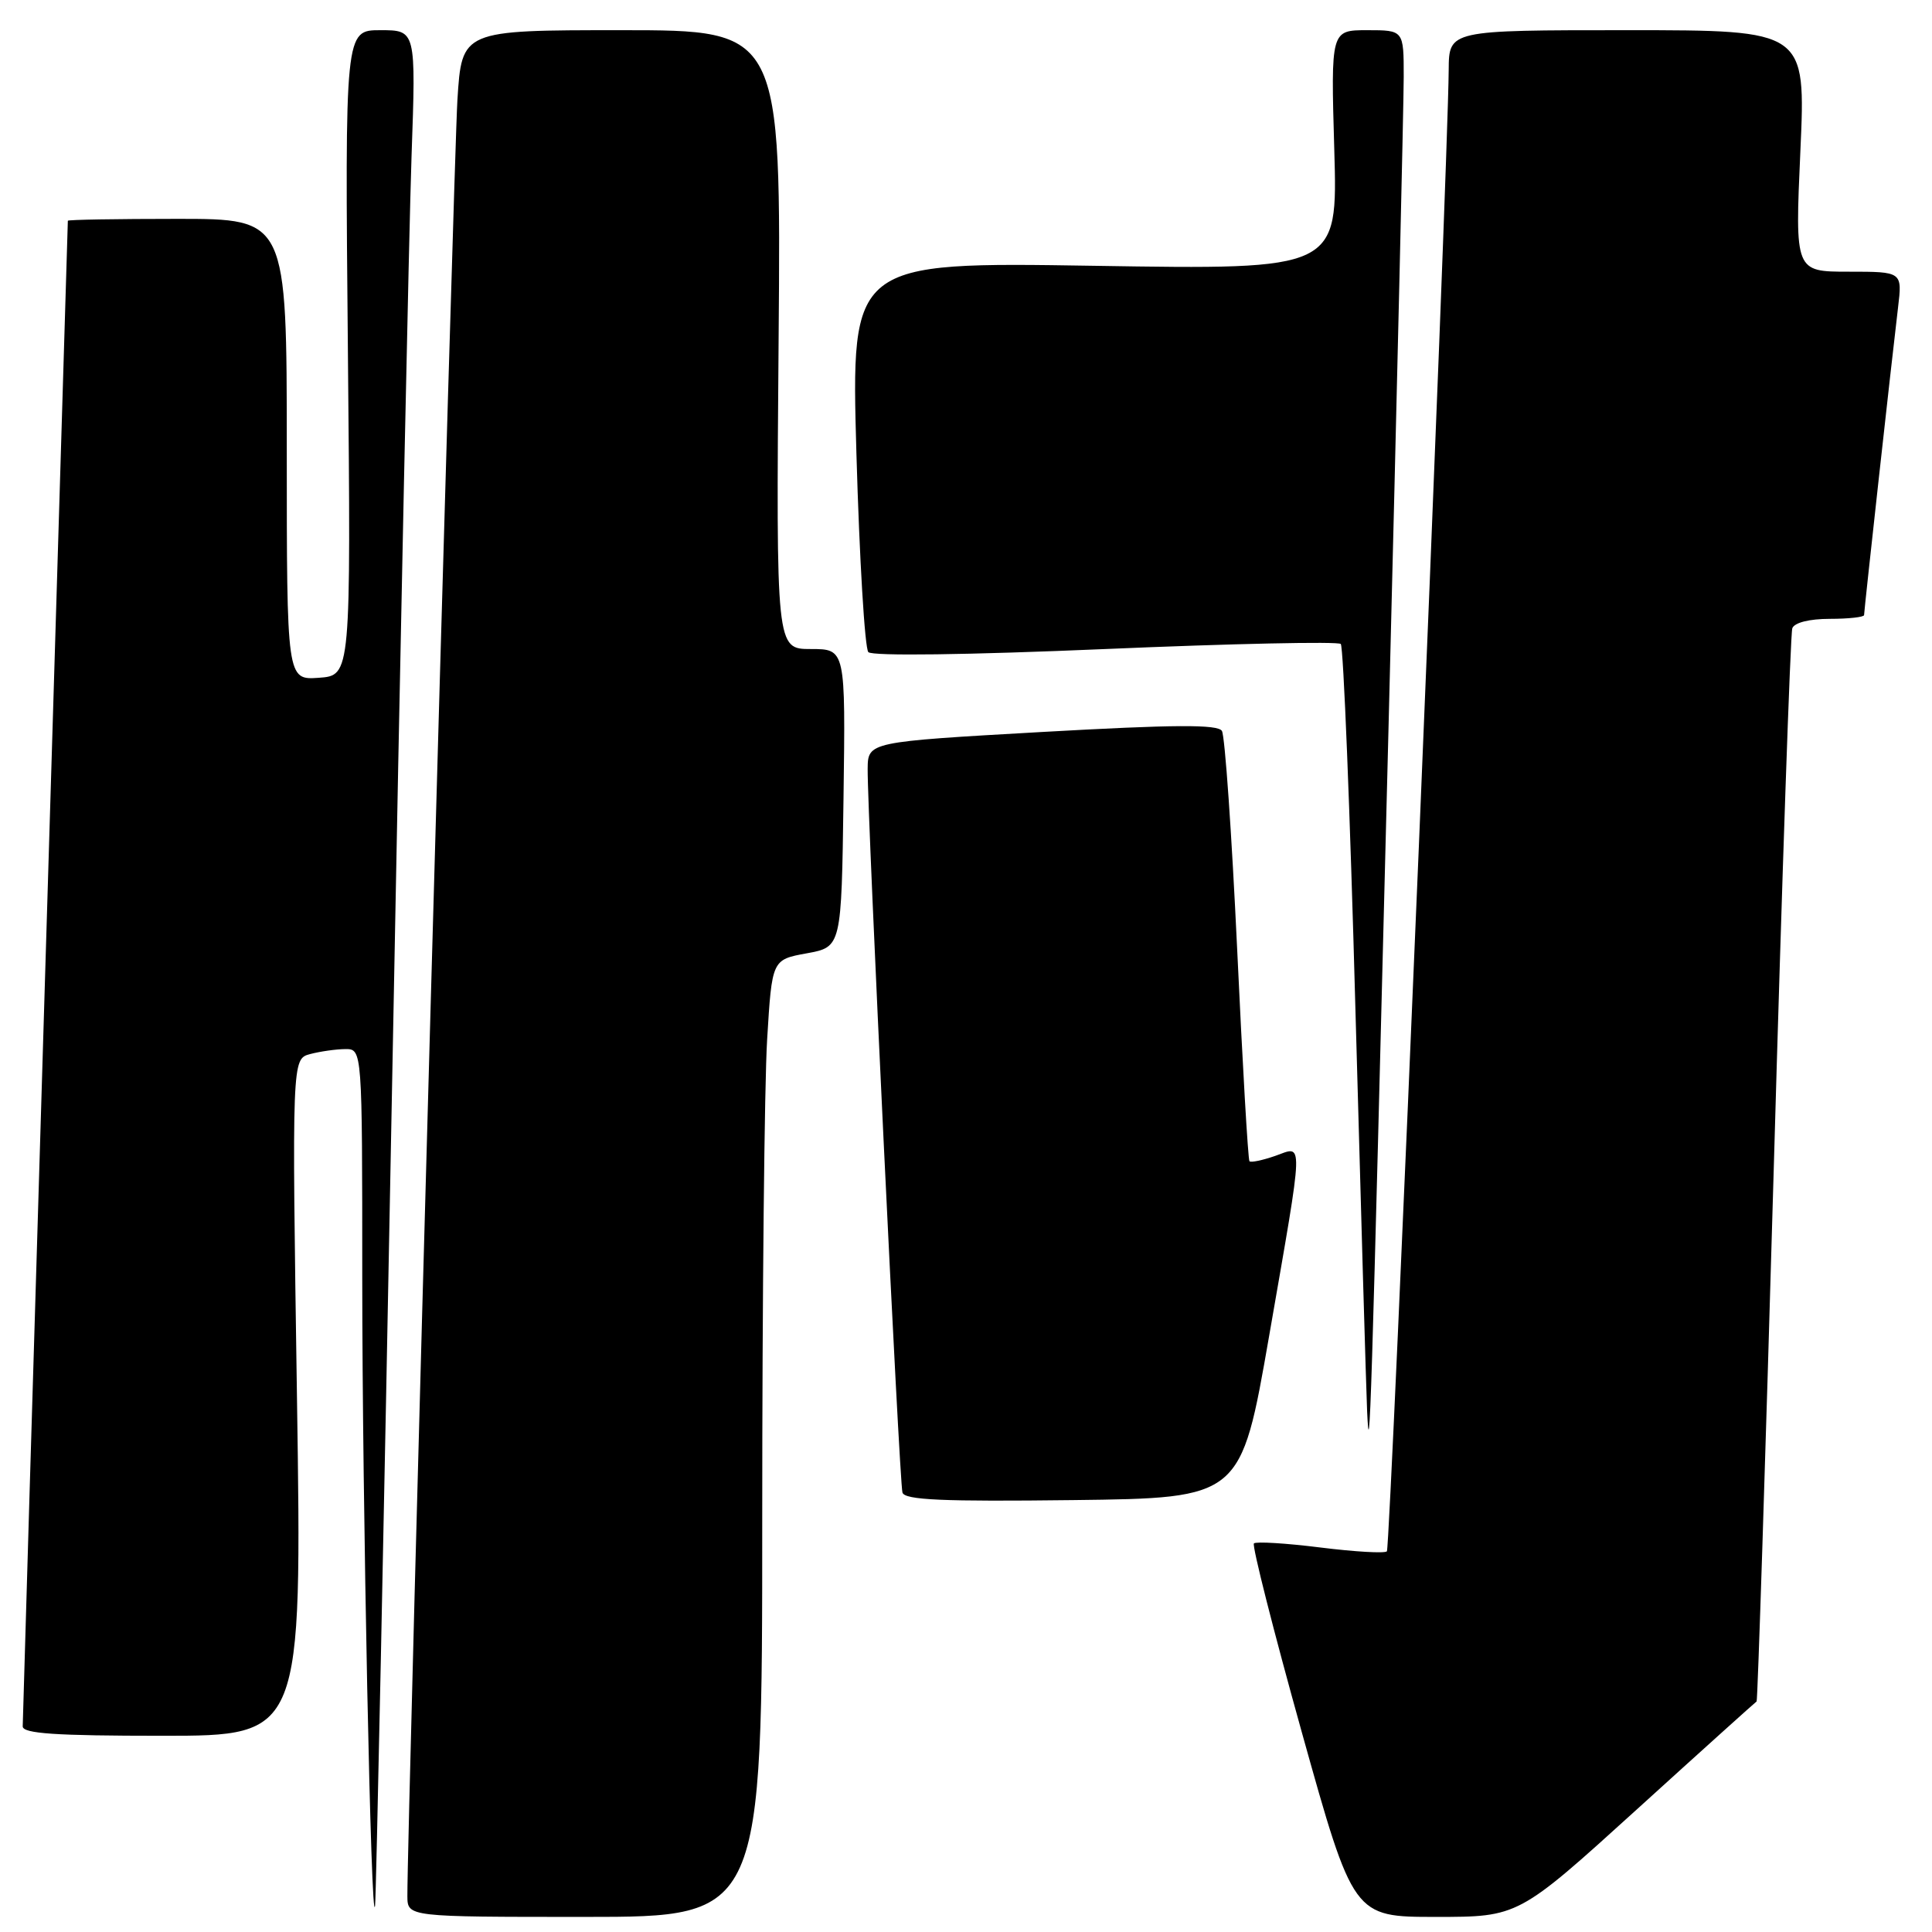 <?xml version="1.0" encoding="UTF-8" standalone="no"?>
<!DOCTYPE svg PUBLIC "-//W3C//DTD SVG 1.1//EN" "http://www.w3.org/Graphics/SVG/1.1/DTD/svg11.dtd" >
<svg xmlns="http://www.w3.org/2000/svg" xmlns:xlink="http://www.w3.org/1999/xlink" version="1.1" viewBox="0 0 256 256">
 <g >
 <path fill="currentColor"
d=" M 51.95 144.00 C 53.04 85.42 54.21 29.96 54.53 20.75 C 55.12 4.00 55.12 4.00 50.41 4.00 C 45.70 4.00 45.70 4.00 46.10 46.75 C 46.50 89.50 46.50 89.50 42.25 89.81 C 38.00 90.11 38.00 90.11 38.00 59.56 C 38.00 29.00 38.00 29.00 23.50 29.00 C 15.52 29.00 9.00 29.11 8.99 29.25 C 8.99 29.39 7.64 74.05 6.00 128.50 C 4.36 182.95 3.01 228.06 3.01 228.75 C 3.00 229.71 7.36 230.00 21.51 230.00 C 40.02 230.00 40.02 230.00 39.35 185.16 C 38.68 140.32 38.68 140.32 41.09 139.67 C 42.42 139.32 44.51 139.02 45.75 139.01 C 48.00 139.00 48.00 139.00 48.00 169.34 C 48.00 198.75 49.18 256.55 49.70 252.50 C 49.84 251.40 50.85 202.58 51.95 144.00 Z  M 101.00 201.16 C 101.00 172.09 101.29 143.55 101.65 137.74 C 102.29 127.16 102.29 127.16 106.90 126.32 C 111.50 125.48 111.50 125.48 111.77 105.74 C 112.04 86.00 112.04 86.00 107.44 86.00 C 102.84 86.00 102.84 86.00 103.17 45.00 C 103.50 4.00 103.50 4.00 82.34 4.00 C 61.19 4.00 61.19 4.00 60.61 13.25 C 60.12 21.09 53.93 243.24 53.98 251.25 C 54.00 254.00 54.00 254.00 77.50 254.00 C 101.00 254.00 101.00 254.00 101.00 201.16 Z  M 216.84 239.80 C 225.45 231.98 232.62 225.53 232.76 225.45 C 232.90 225.38 233.92 193.63 235.03 154.91 C 236.13 116.18 237.24 83.94 237.49 83.25 C 237.76 82.50 239.75 82.00 242.47 82.00 C 244.96 82.00 247.00 81.77 247.00 81.50 C 247.00 80.92 250.65 47.84 251.50 40.75 C 252.07 36.00 252.07 36.00 244.96 36.00 C 237.84 36.00 237.84 36.00 238.56 20.00 C 239.28 4.00 239.28 4.00 215.64 4.00 C 192.00 4.00 192.00 4.00 191.96 9.25 C 191.87 22.32 184.24 205.09 183.77 205.56 C 183.48 205.85 179.51 205.62 174.95 205.05 C 170.39 204.48 166.43 204.24 166.15 204.51 C 165.88 204.79 168.73 216.04 172.49 229.51 C 179.33 254.00 179.33 254.00 190.26 254.00 C 201.19 254.00 201.19 254.00 216.84 239.80 Z  M 168.17 177.00 C 172.83 150.17 172.77 151.83 168.95 153.17 C 167.27 153.75 165.75 154.07 165.56 153.87 C 165.37 153.66 164.64 141.02 163.93 125.76 C 163.21 110.50 162.31 97.50 161.91 96.85 C 161.36 95.97 155.65 96.00 138.09 96.99 C 115.00 98.30 115.00 98.30 114.97 101.90 C 114.92 107.89 119.17 196.40 119.58 197.77 C 119.87 198.76 124.90 198.98 142.19 198.77 C 164.43 198.50 164.43 198.50 168.17 177.00 Z  M 184.00 95.91 C 185.10 52.14 186.00 13.55 186.00 10.16 C 186.00 4.00 186.00 4.00 181.17 4.00 C 176.34 4.00 176.34 4.00 176.80 19.87 C 177.26 35.74 177.26 35.74 145.01 35.22 C 112.76 34.71 112.76 34.71 113.48 60.10 C 113.88 74.07 114.59 85.91 115.06 86.41 C 115.57 86.95 128.22 86.78 146.47 86.00 C 163.27 85.28 177.31 84.98 177.66 85.33 C 178.01 85.68 178.89 107.46 179.60 133.73 C 180.32 160.01 181.02 183.97 181.15 187.00 C 181.50 194.42 181.63 190.13 184.00 95.91 Z "/>
</g>
</svg>